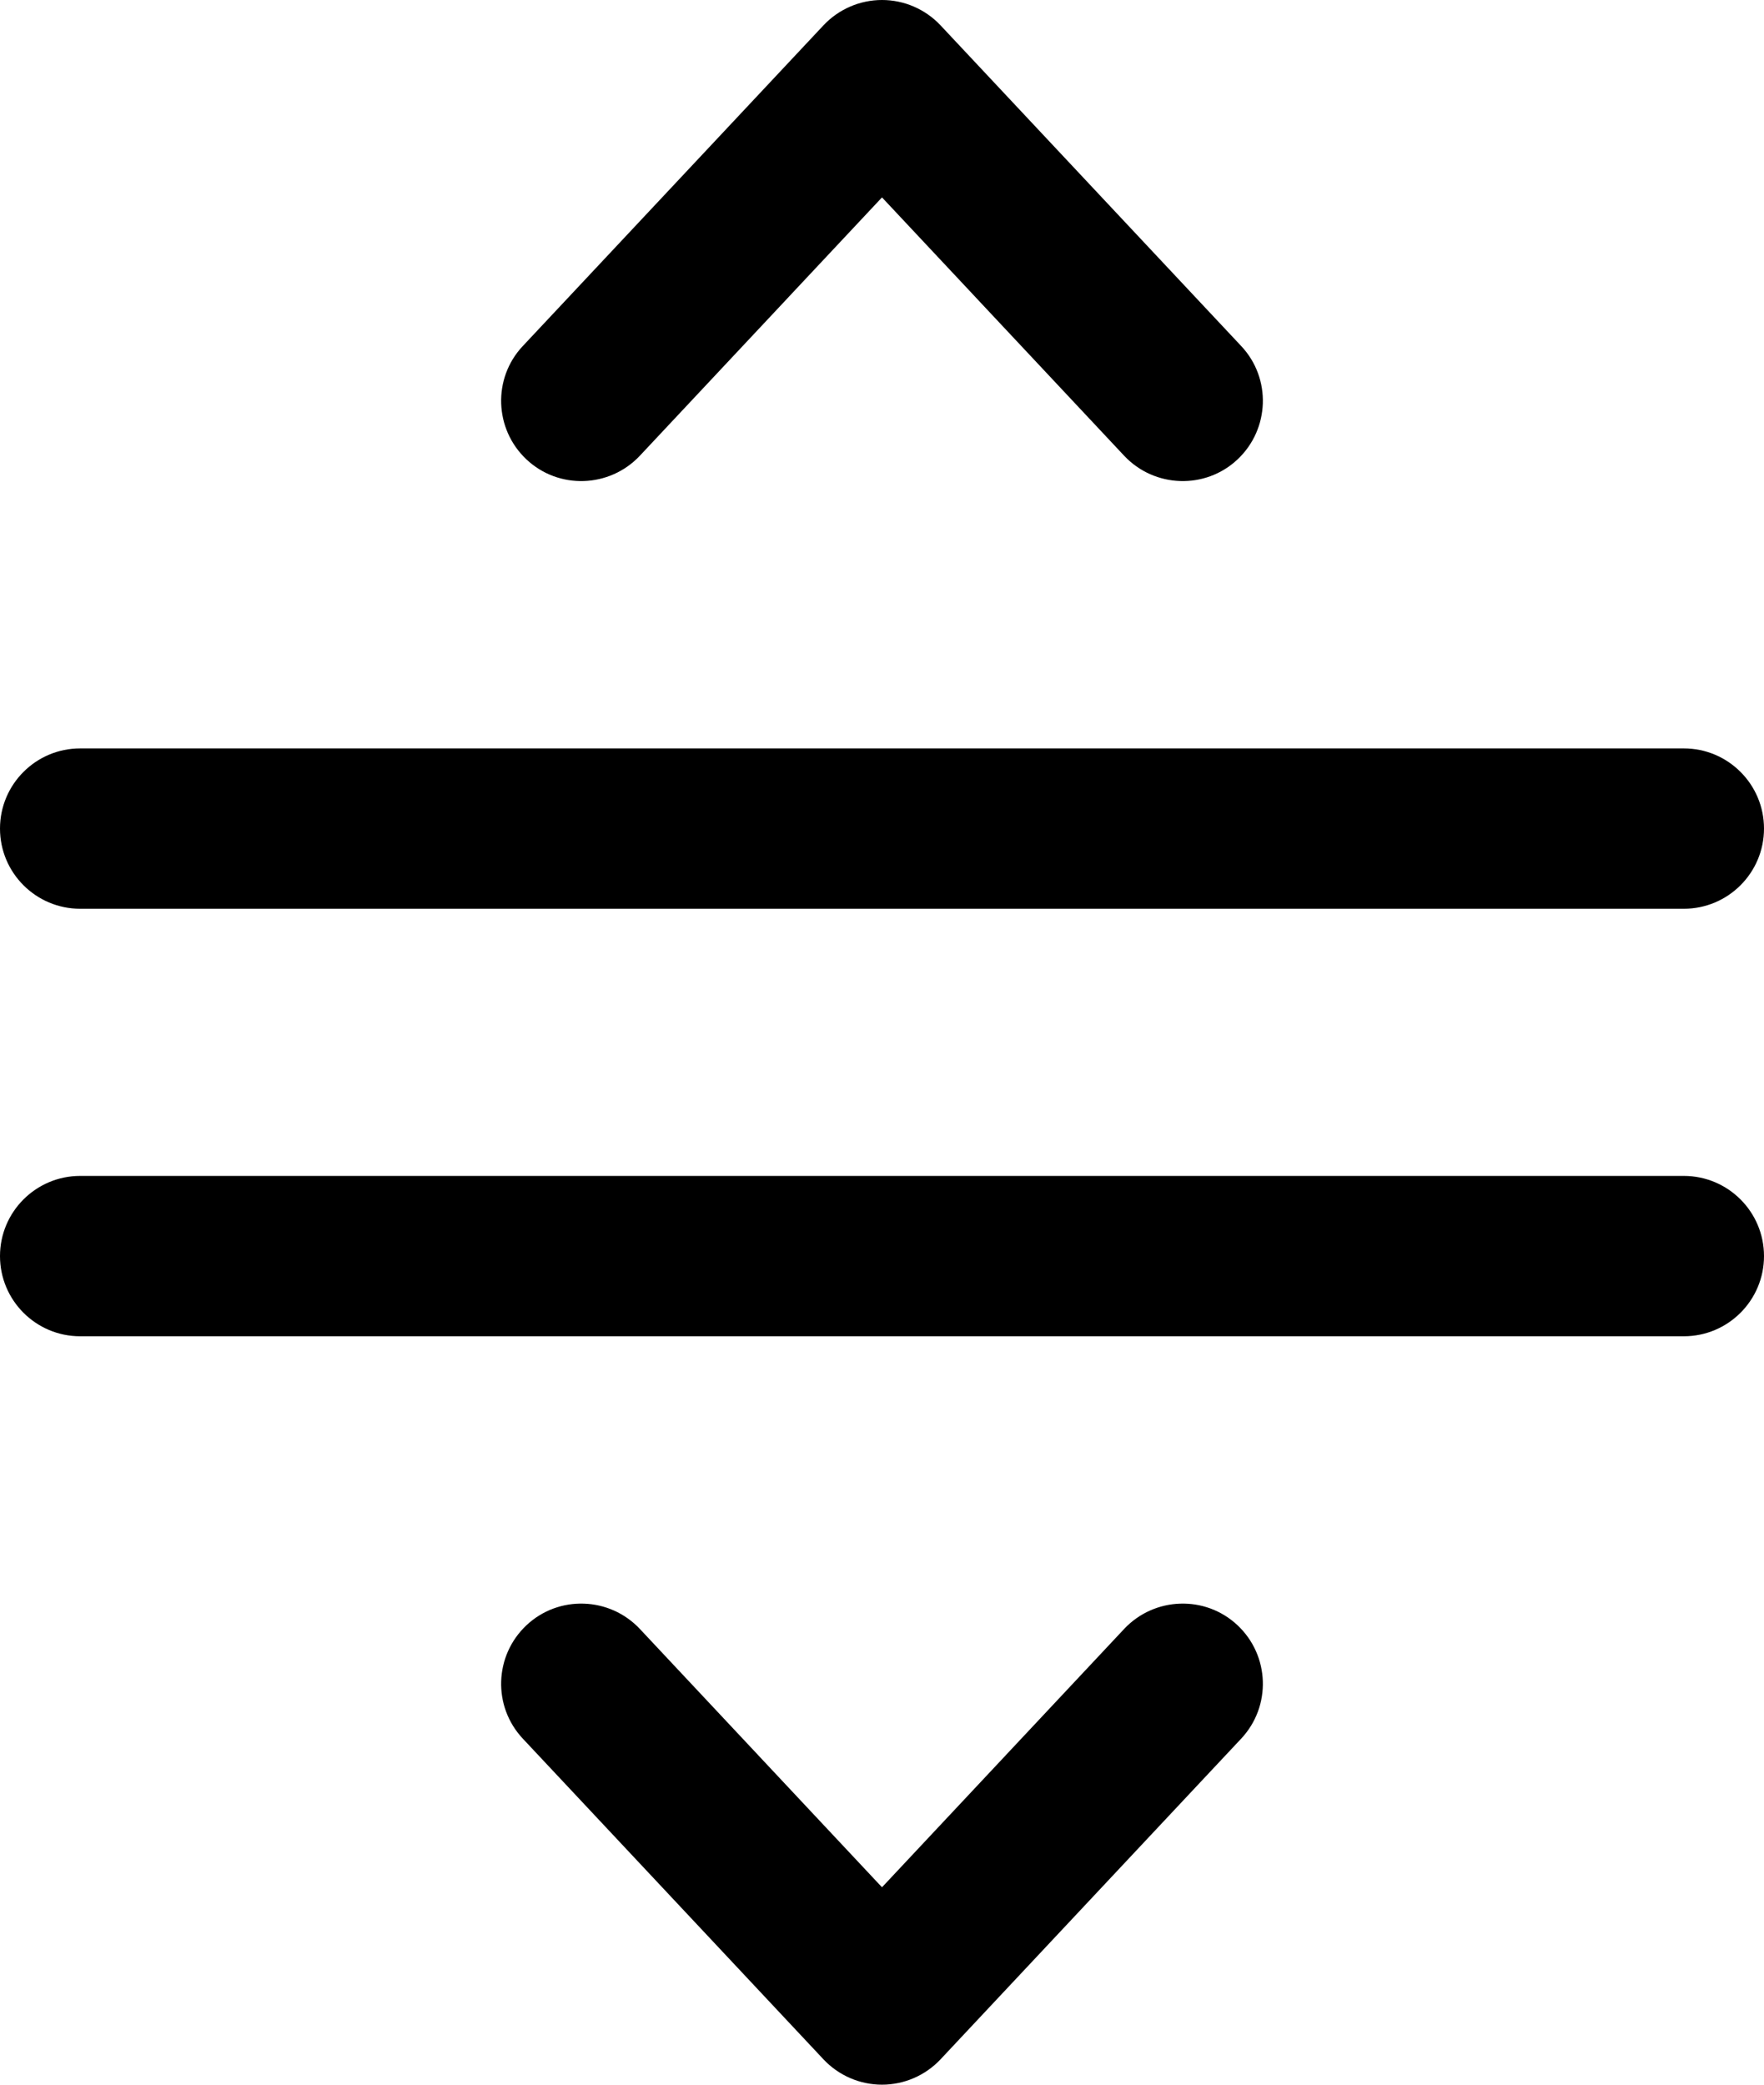 <svg width="11" height="13" viewBox="0 0 11 13" fill="none" xmlns="http://www.w3.org/2000/svg">
<g id="Group 184">
<path id="Vector (Stroke)" fill-rule="evenodd" clip-rule="evenodd" d="M5.5 0C5.638 0 5.77 0.057 5.865 0.158L7.74 2.158C7.929 2.359 7.918 2.676 7.717 2.865C7.516 3.054 7.199 3.043 7.01 2.842L5.5 1.231L3.99 2.842C3.801 3.043 3.484 3.054 3.283 2.865C3.082 2.676 3.071 2.359 3.26 2.158L5.135 0.158C5.23 0.057 5.362 0 5.5 0ZM0 5.167C0 4.891 0.224 4.667 0.5 4.667H10.5C10.776 4.667 11 4.891 11 5.167C11 5.443 10.776 5.667 10.5 5.667H0.5C0.224 5.667 0 5.443 0 5.167ZM0 7.833C0 7.557 0.224 7.333 0.5 7.333H10.5C10.776 7.333 11 7.557 11 7.833C11 8.109 10.776 8.333 10.5 8.333H0.5C0.224 8.333 0 8.109 0 7.833ZM3.283 10.135C3.484 9.946 3.801 9.957 3.99 10.158L5.5 11.769L7.01 10.158C7.199 9.957 7.516 9.946 7.717 10.135C7.918 10.324 7.929 10.64 7.74 10.842L5.865 12.842C5.77 12.943 5.638 13 5.5 13C5.362 13 5.23 12.943 5.135 12.842L3.26 10.842C3.071 10.64 3.082 10.324 3.283 10.135Z" fill="black"/>
</g>
</svg>
